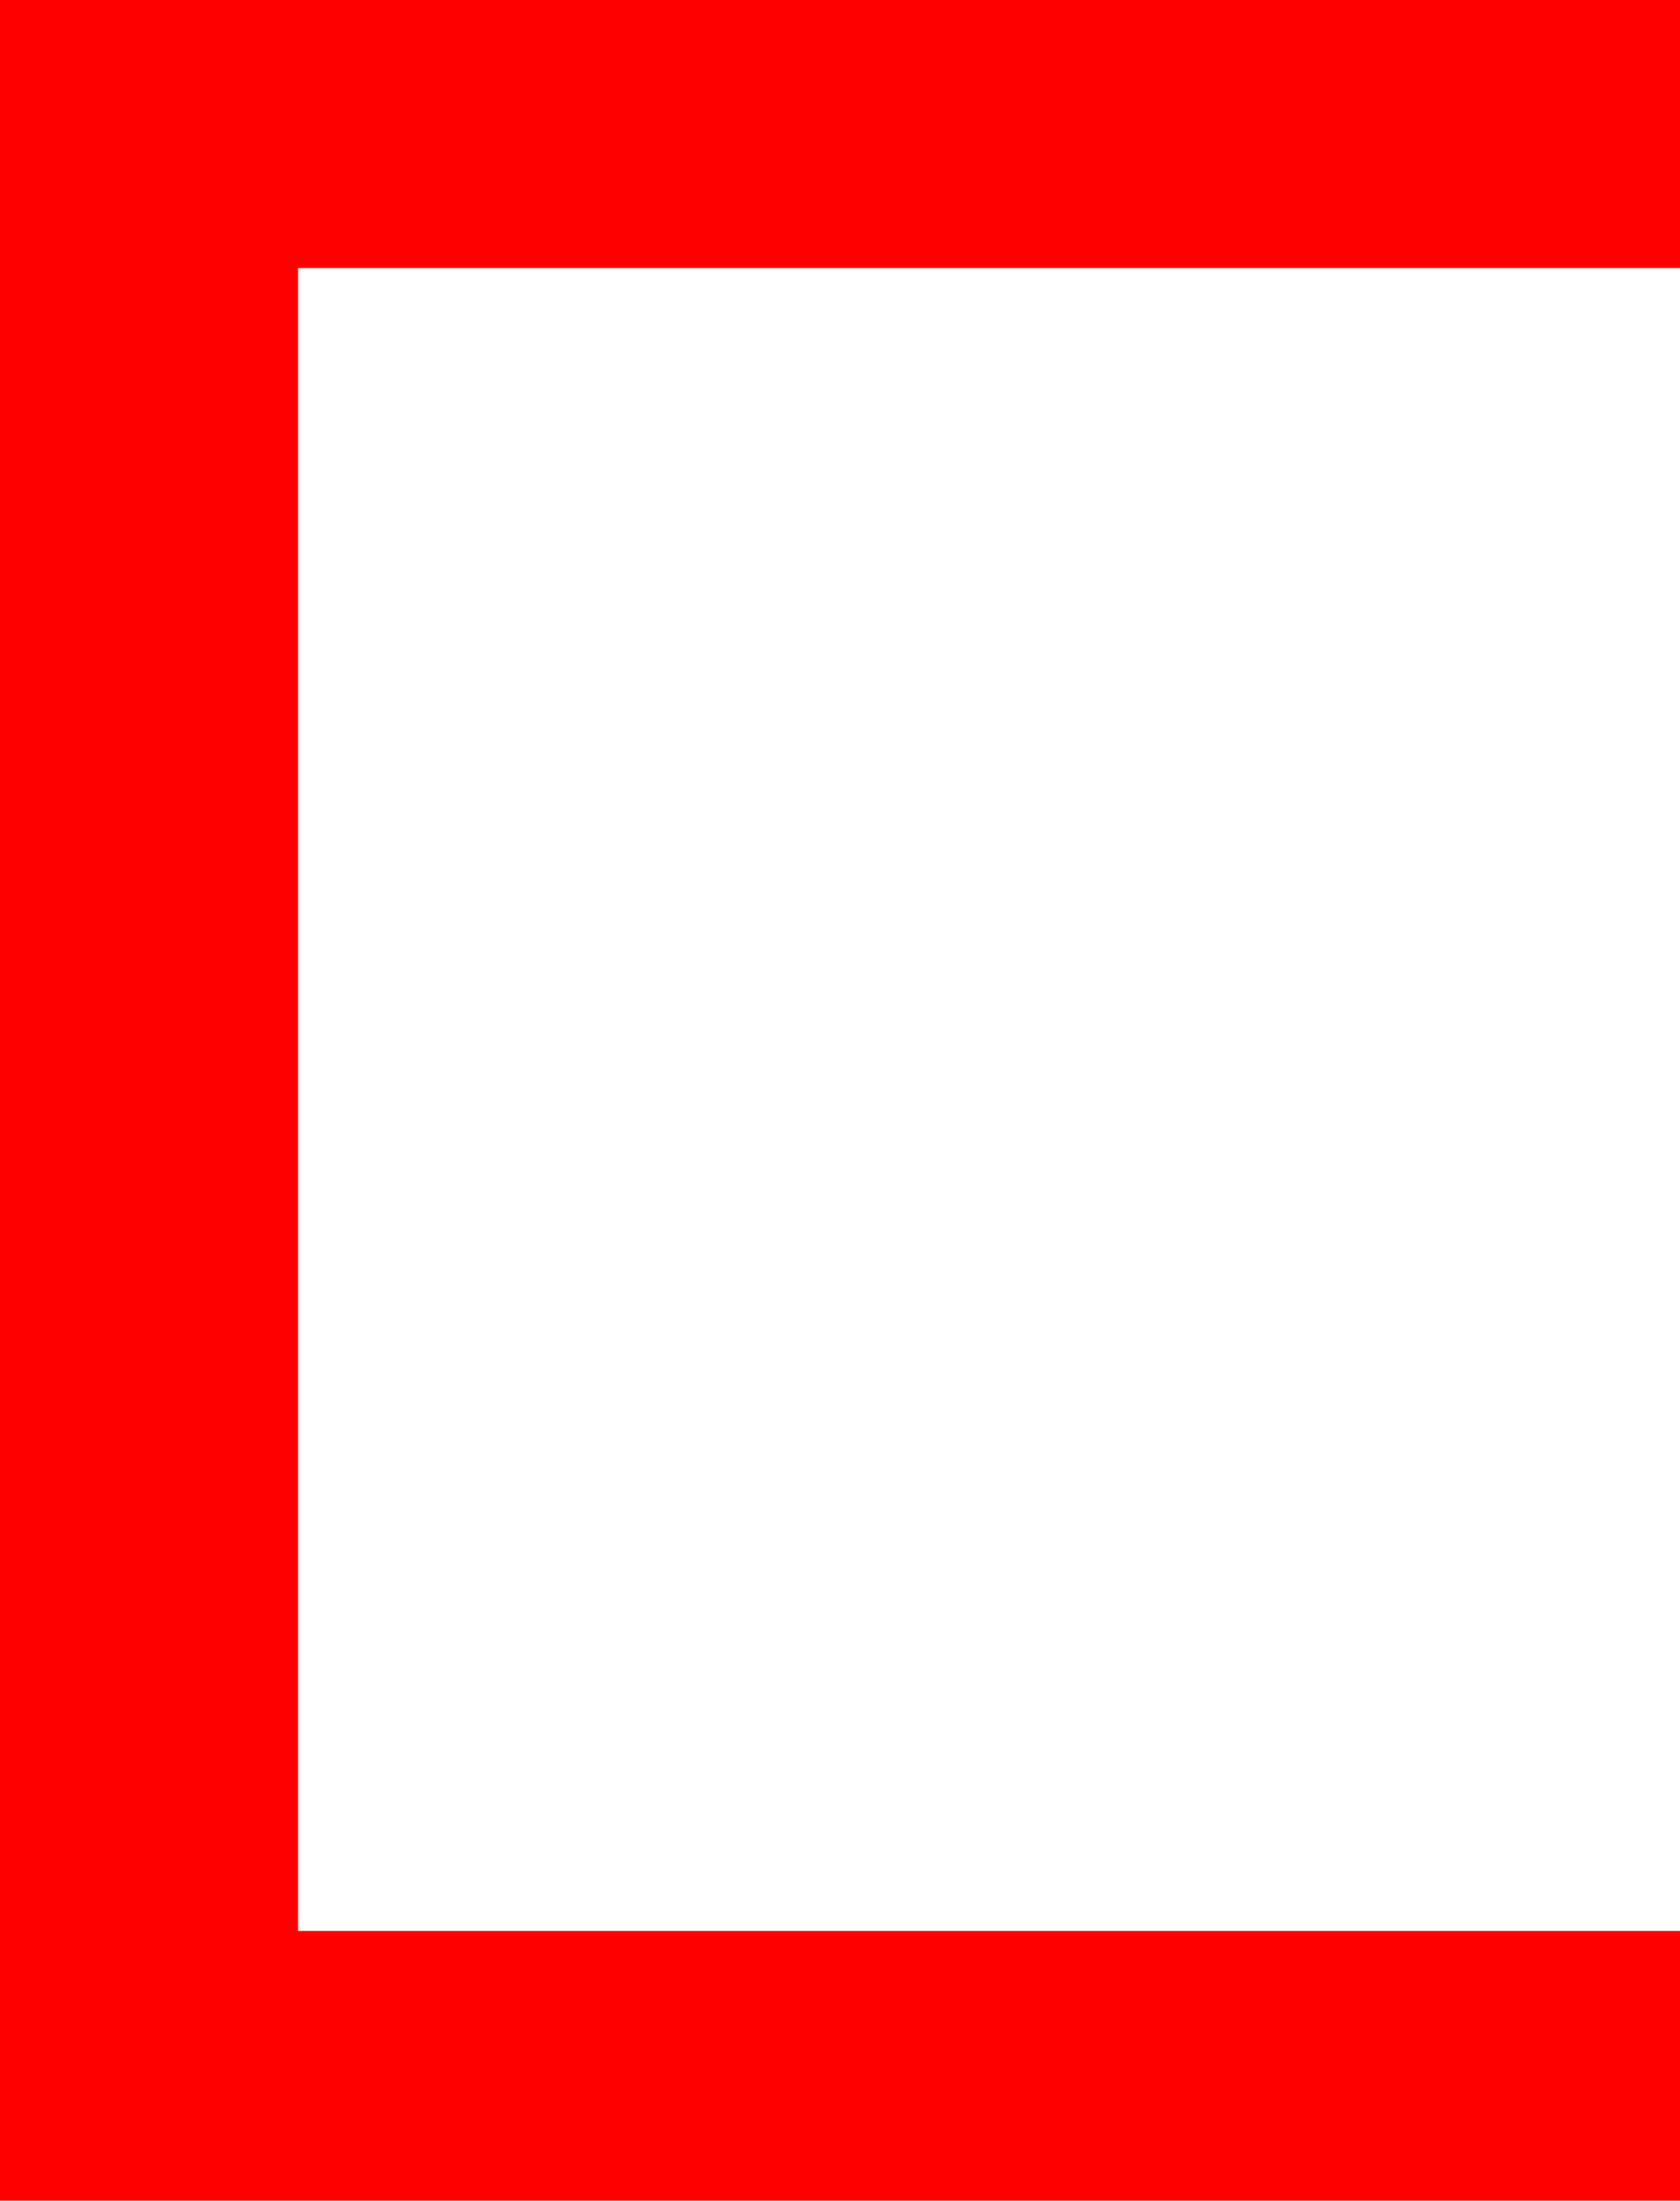 <?xml version="1.0" encoding="utf-8"?>
<!DOCTYPE svg PUBLIC "-//W3C//DTD SVG 1.1//EN" "http://www.w3.org/Graphics/SVG/1.1/DTD/svg11.dtd">
<svg width="27.744" height="36.328" xmlns="http://www.w3.org/2000/svg" xmlns:xlink="http://www.w3.org/1999/xlink" xmlns:xml="http://www.w3.org/XML/1998/namespace" version="1.1">
  <g>
    <g>
      <path style="fill:#FF0000;fill-opacity:1" d="M0,0L27.744,0 27.744,4.424 4.922,4.424 4.922,31.875 27.744,31.875 27.744,36.328 0,36.328 0,0z" />
    </g>
  </g>
</svg>